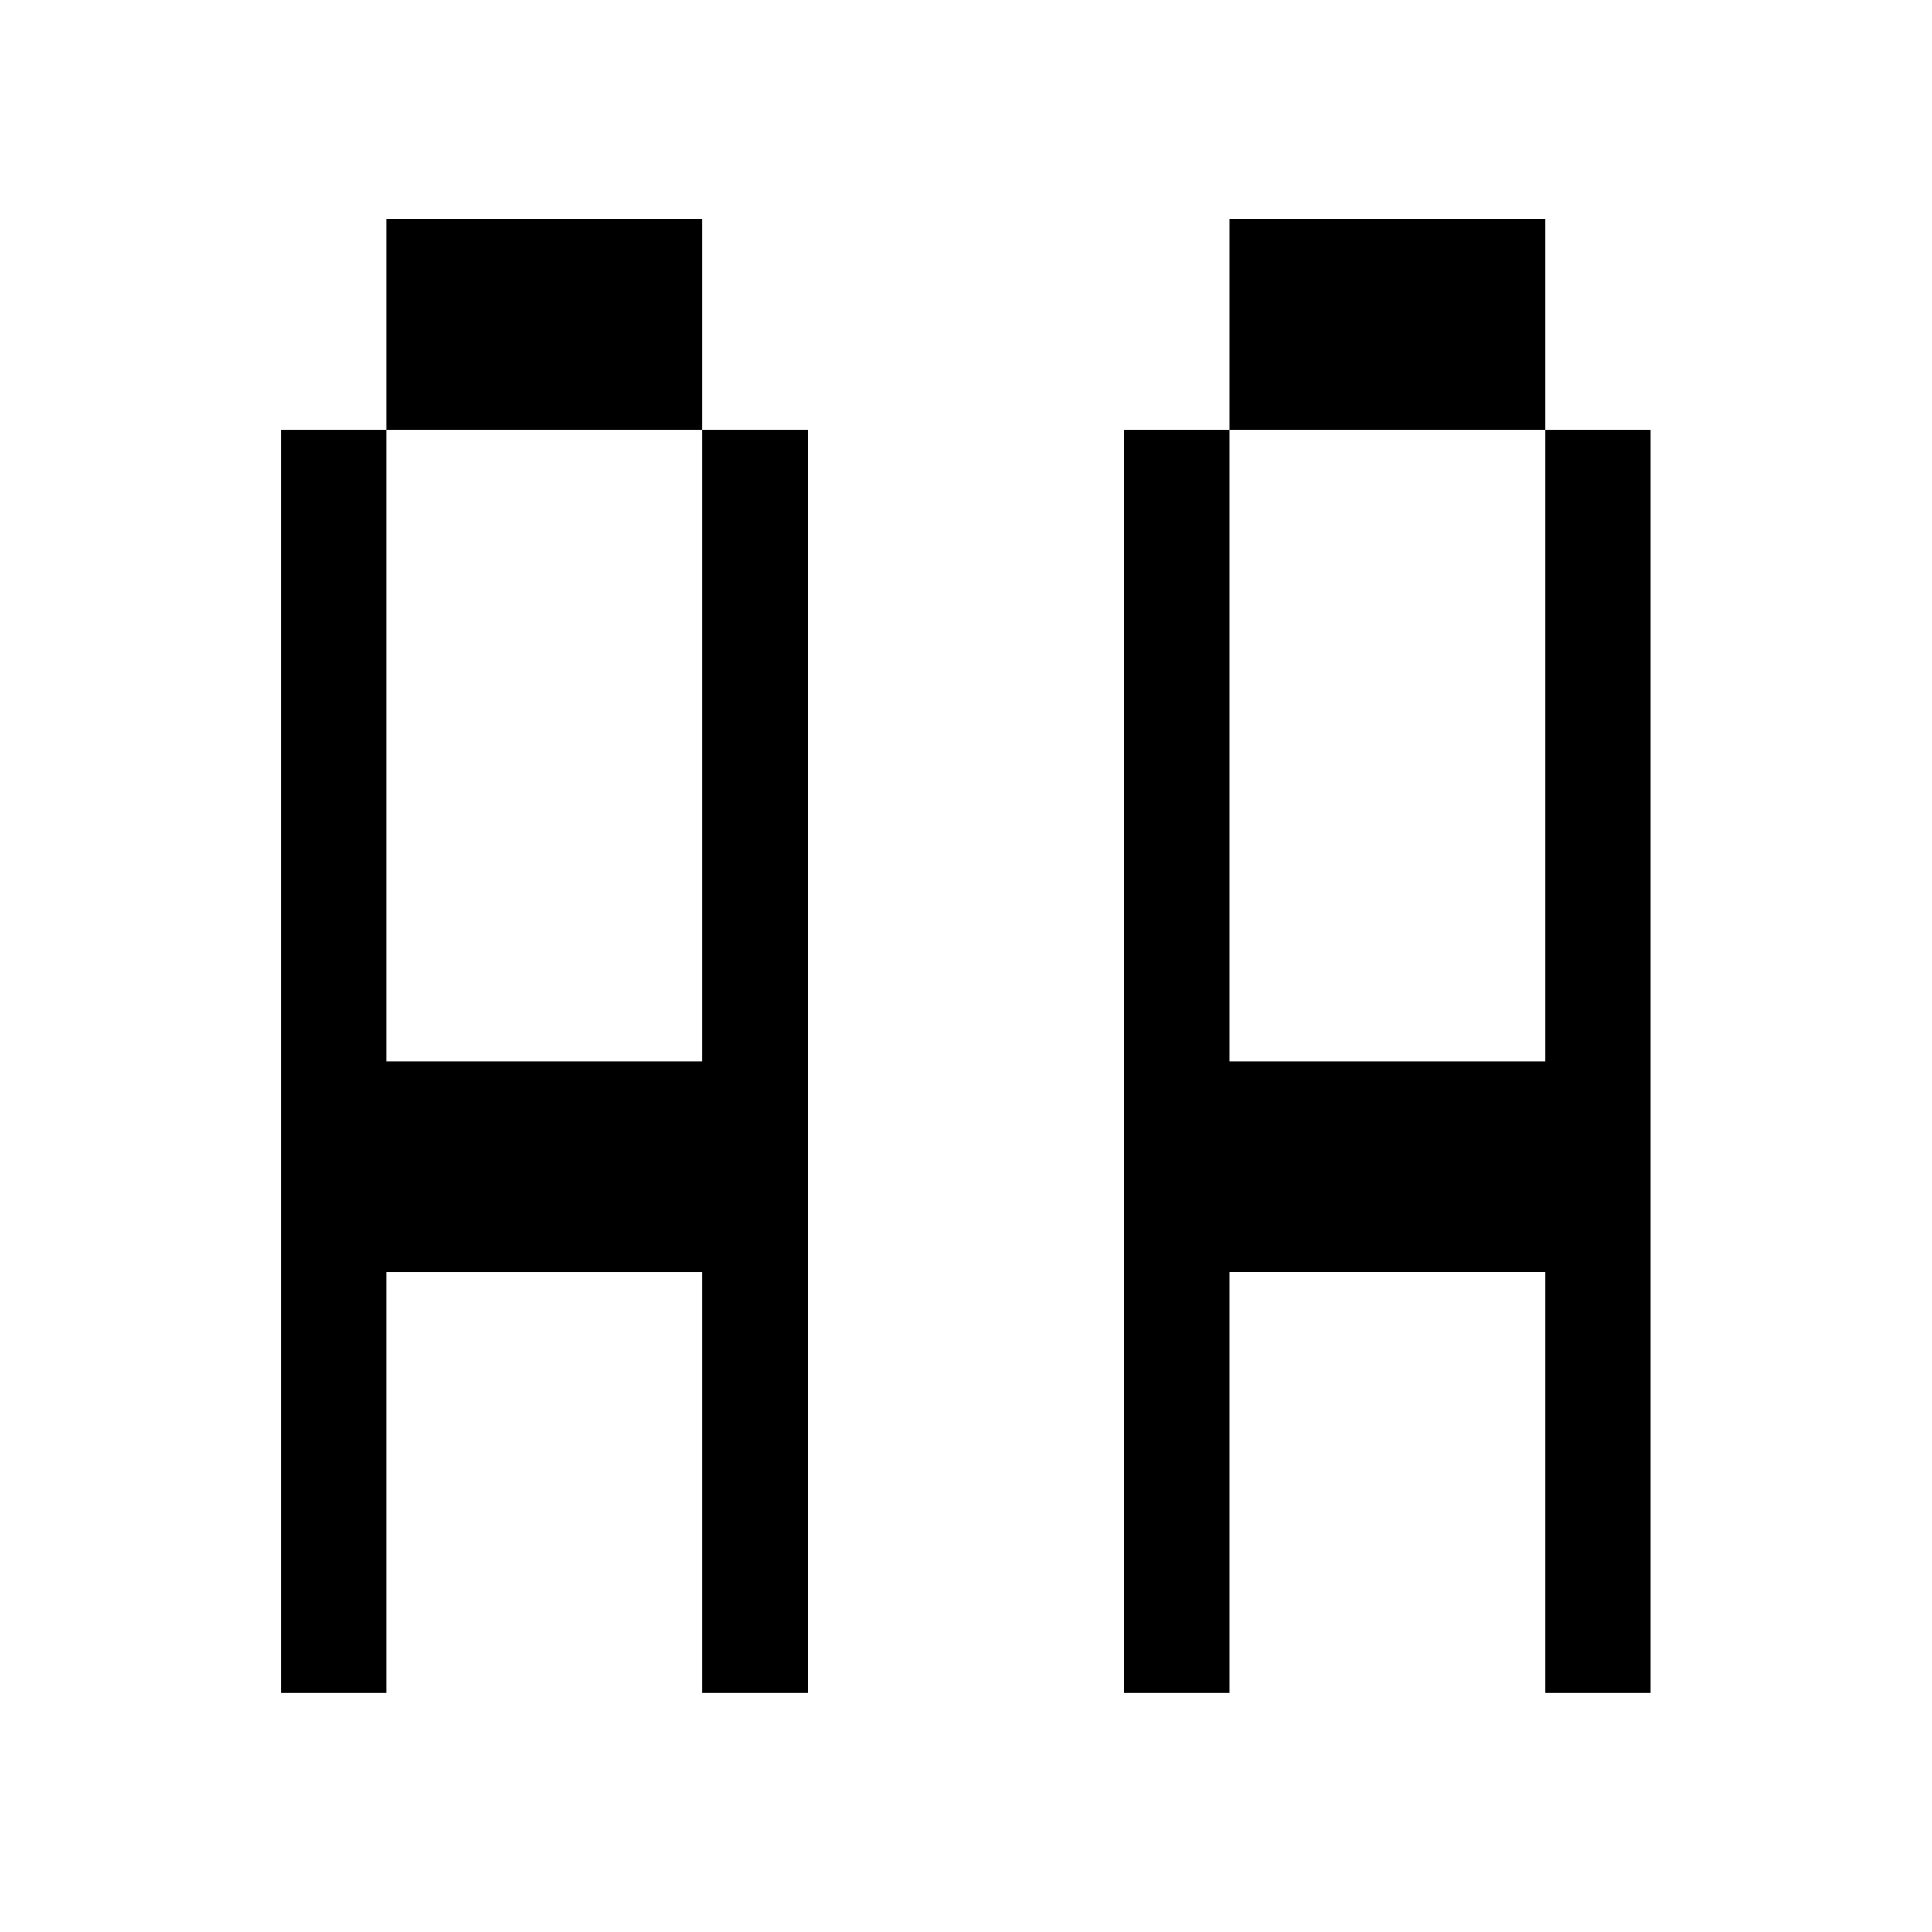 <?xml version="1.0" encoding="UTF-8" standalone="no"?>
<!-- Created with Inkscape (http://www.inkscape.org/) -->

<svg
   xmlns:dc="http://purl.org/dc/elements/1.1/"
   xmlns:cc="http://creativecommons.org/ns#"
   xmlns:rdf="http://www.w3.org/1999/02/22-rdf-syntax-ns#"
   xmlns:svg="http://www.w3.org/2000/svg"
   xmlns="http://www.w3.org/2000/svg"
   xmlns:sodipodi="http://sodipodi.sourceforge.net/DTD/sodipodi-0.dtd"
   xmlns:inkscape="http://www.inkscape.org/namespaces/inkscape"
   width="32"
   height="32"
   viewBox="0 0 8.467 8.467"
   version="1.1"
   id="svg8"
   sodipodi:docname="effect-double-height.svg"
   inkscape:version="0.92.1 r15371">
  <defs
     id="defs2" />
  <sodipodi:namedview
     id="base"
     pagecolor="#ffffff"
     bordercolor="#666666"
     borderopacity="1.0"
     inkscape:pageopacity="0.0"
     inkscape:pageshadow="2"
     inkscape:zoom="13.689132"
     inkscape:cx="26.315281"
     inkscape:cy="33.770009"
     inkscape:document-units="mm"
     inkscape:current-layer="layer1"
     showgrid="false"
     units="px"
     inkscape:window-width="1962"
     inkscape:window-height="1478"
     inkscape:window-x="963"
     inkscape:window-y="452"
     inkscape:window-maximized="0"
     inkscape:snap-global="false" />
  <g
     inkscape:label="Calque 1"
     inkscape:groupmode="layer"
     id="layer1"
     transform="translate(0,-288.533)">
    <g
       aria-label="AA"
       transform="scale(0.707,1.414)"
       style="font-style:normal;font-variant:normal;font-weight:normal;font-stretch:normal;font-size:5.221px;line-height:5.874px;font-family:Minitel;-inkscape-font-specification:Minitel;font-variant-ligatures:normal;font-variant-caps:normal;font-variant-numeric:normal;font-feature-settings:normal;text-align:center;letter-spacing:0px;word-spacing:0px;writing-mode:lr-tb;text-anchor:middle;fill:#000000;fill-opacity:1;stroke:none;stroke-width:0.266px;stroke-linecap:butt;stroke-linejoin:miter;stroke-opacity:1"
       id="text5012">
      <path
         d="m 2.397,204.733 v 0.653 h 1.958 v -0.653 z m 1.958,0.653 v 1.958 H 2.397 v -1.958 H 1.744 v 3.916 h 0.653 v -1.305 h 1.958 v 1.305 h 0.653 v -3.916 z"
         style="font-size:5.221px;line-height:5.874px;text-align:start;text-anchor:start;stroke-width:0.266px"
         id="path6246" />
      <path
         d="m 7.619,204.733 v 0.653 h 1.958 v -0.653 z m 1.958,0.653 v 1.958 H 7.619 v -1.958 H 6.966 v 3.916 H 7.619 v -1.305 h 1.958 v 1.305 h 0.653 v -3.916 z"
         style="font-size:5.221px;line-height:5.874px;text-align:start;text-anchor:start;stroke-width:0.266px"
         id="path6248" />
    </g>
  </g>
</svg>
